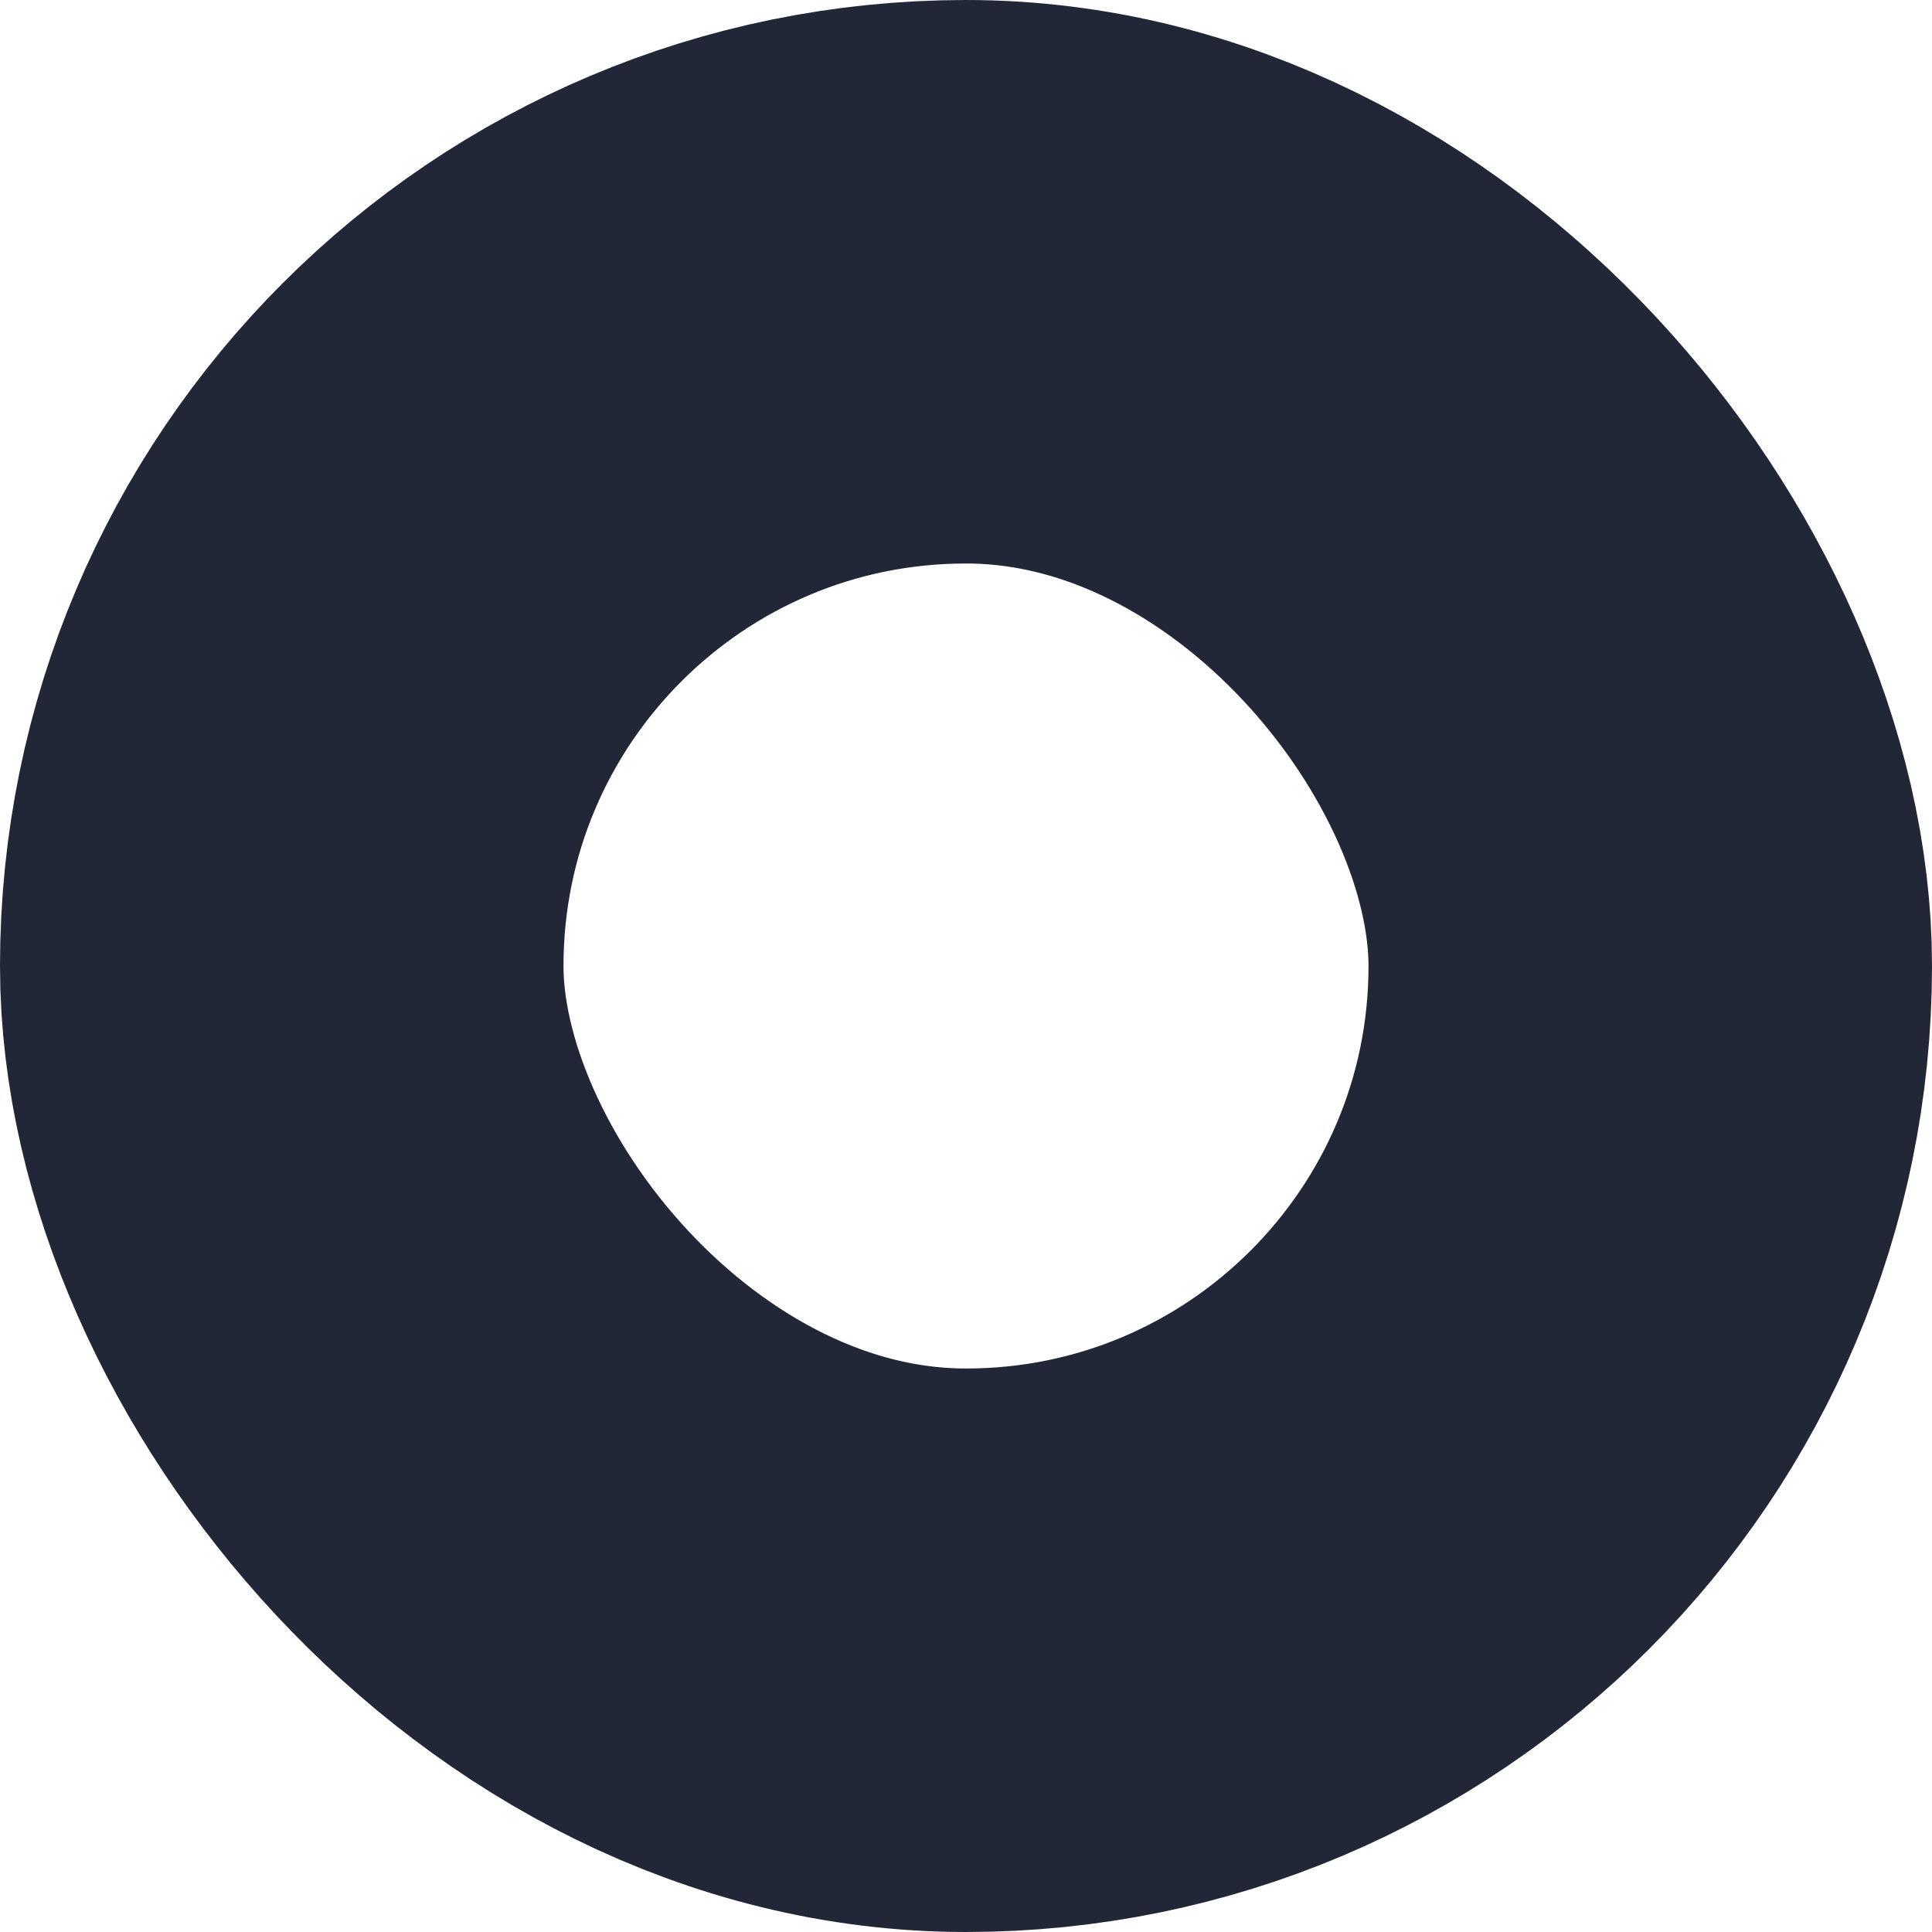 <svg xmlns="http://www.w3.org/2000/svg" width="24" height="24" viewBox="0 0 24 24">
  <g id="사각형_624" data-name="사각형 624" fill="none" stroke="#212736" stroke-width="7">
    <rect width="24" height="24" rx="12" stroke="none"/>
    <rect x="3.5" y="3.5" width="17" height="17" rx="8.5" fill="none"/>
  </g>
</svg>
